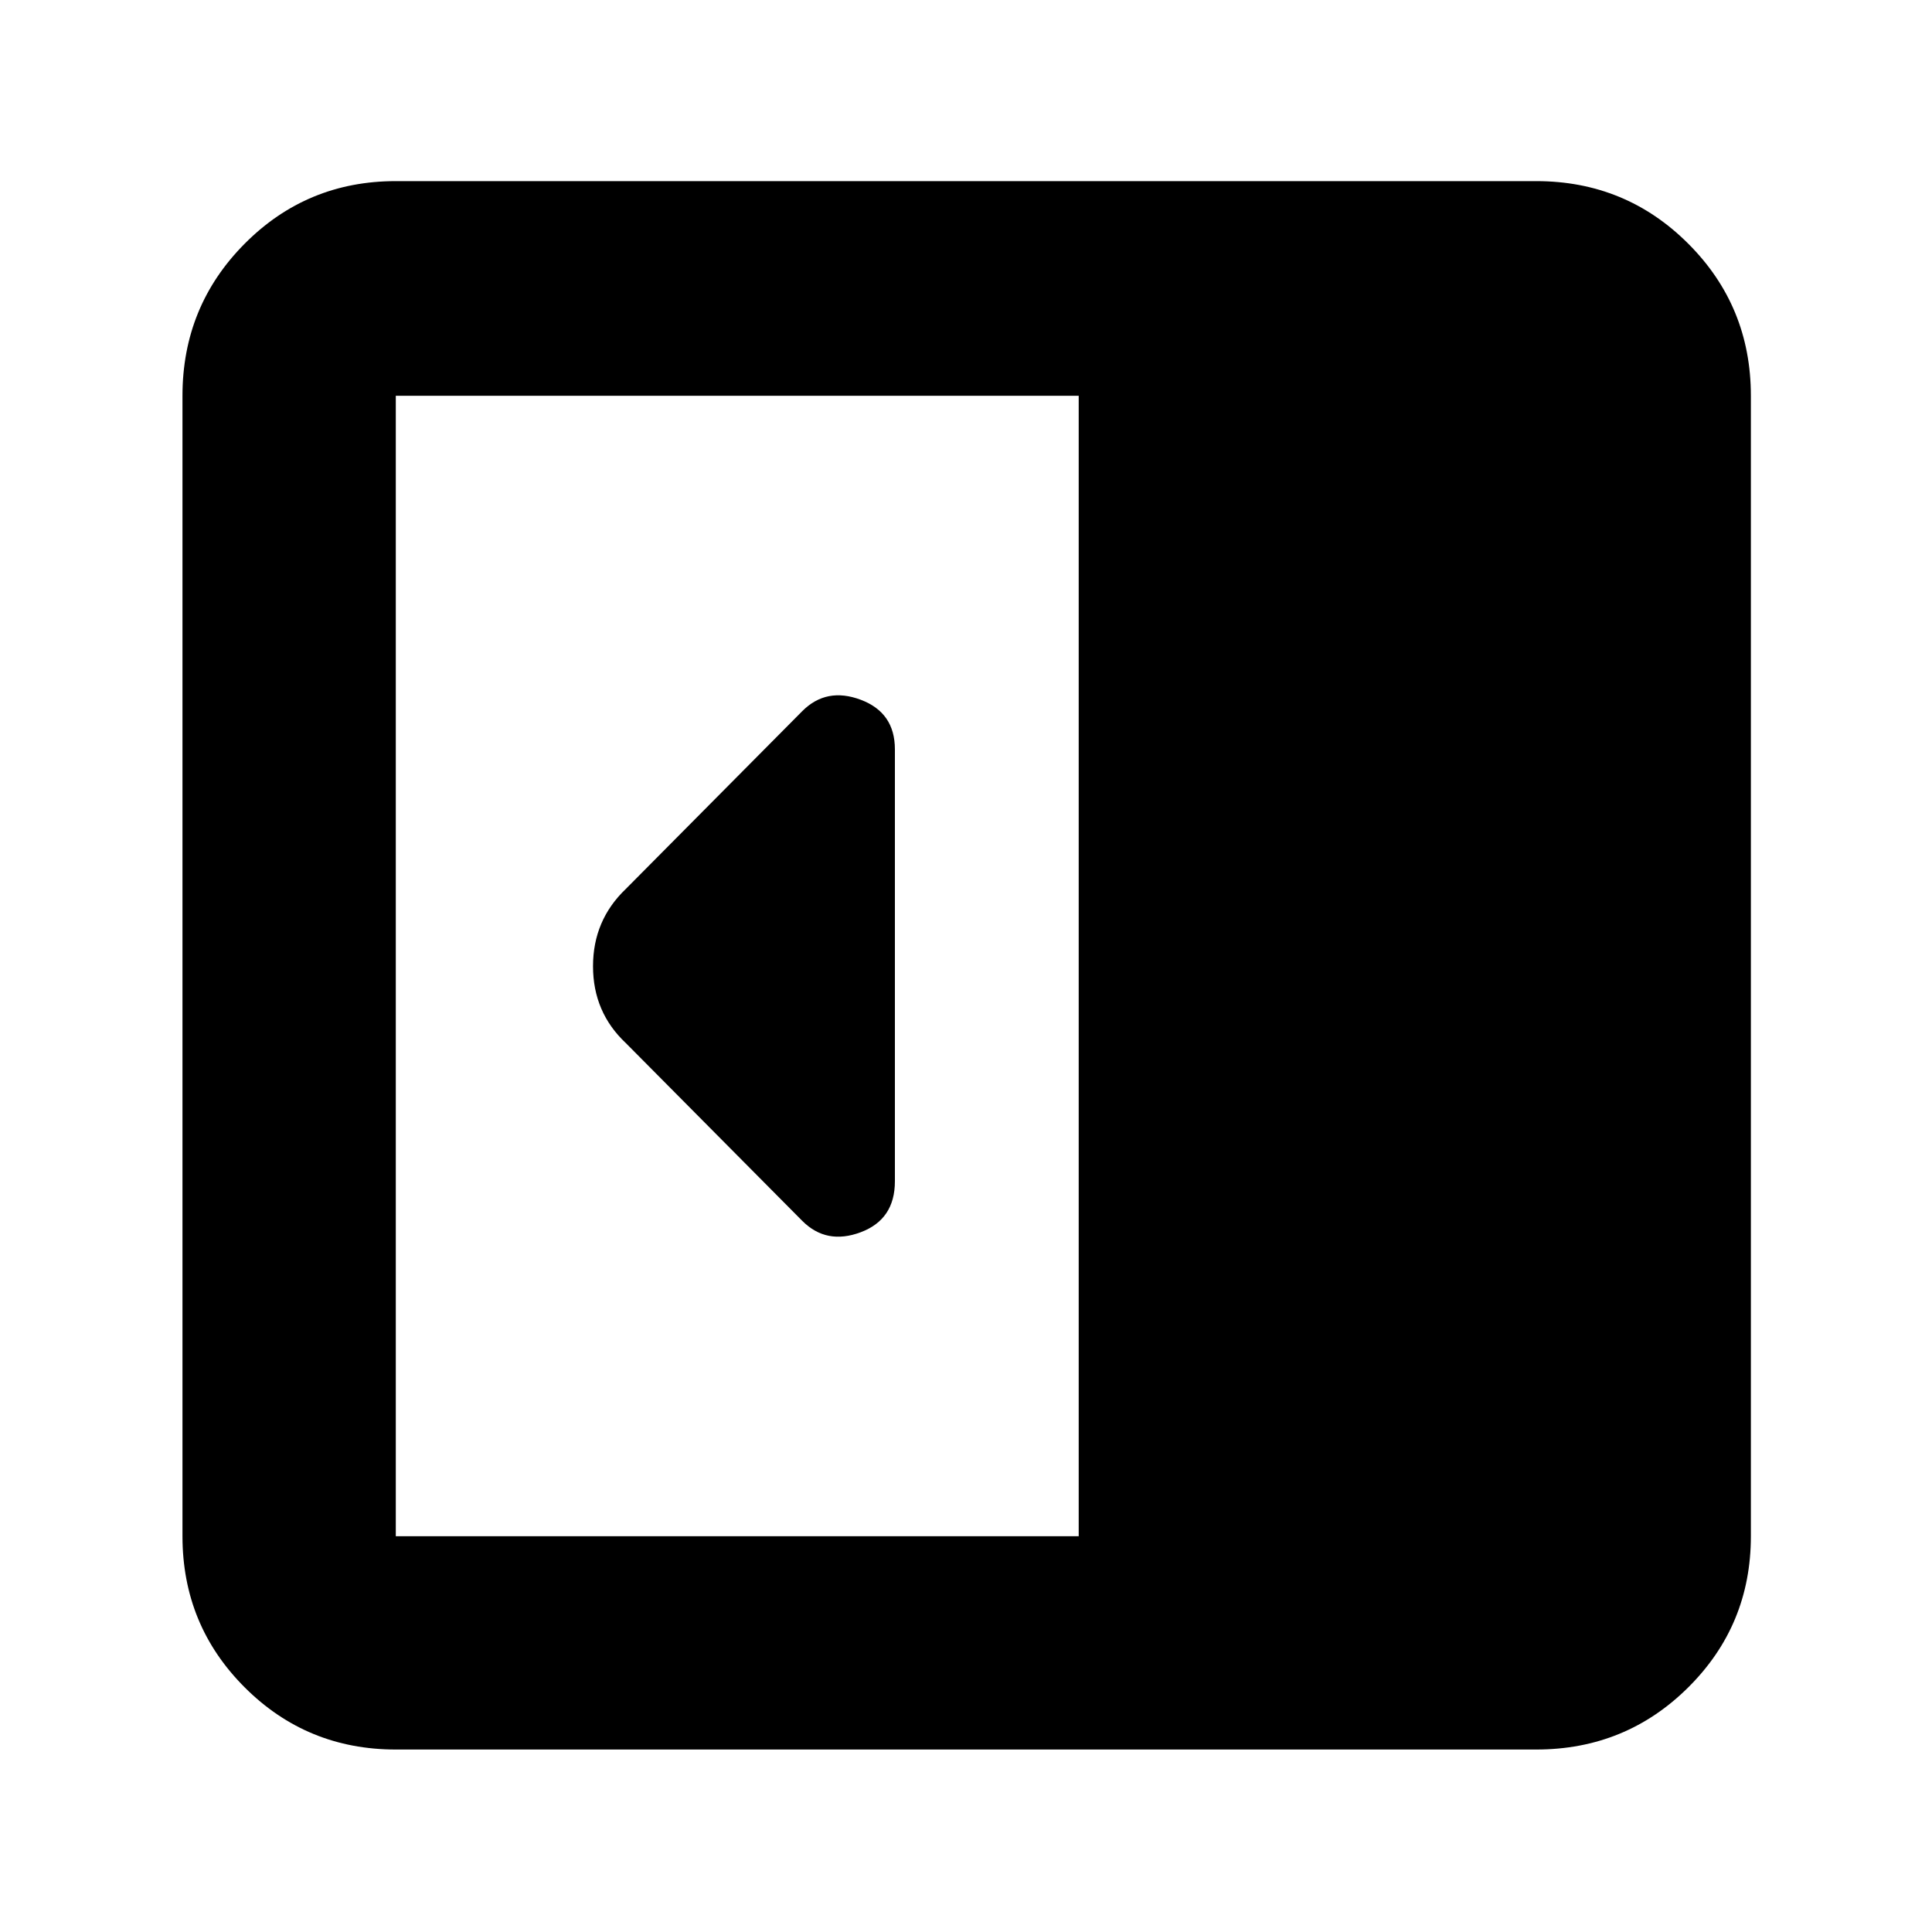 <svg xmlns="http://www.w3.org/2000/svg" height="40" viewBox="0 -960 960 960" width="40"><path d="M444.67-373v-214.67q0-18.27-17-24.63-17-6.37-29 5.63L311-518.33q-16.33 15.57-16.33 38.45 0 22.88 16.33 38.21l87.67 88.34q12 12 29 5.63 17-6.36 17-25.3Zm-248 282.33q-44.2 0-75.1-30.9-30.9-30.9-30.9-75.1v-566.66q0-44.48 30.9-75.57 30.9-31.1 75.1-31.1h566.66q44.48 0 75.57 31.1 31.1 31.09 31.1 75.57v566.66q0 44.2-31.1 75.1-31.09 30.9-75.57 30.9H196.67Zm339.33-106v-566.66H196.67v566.66H536Z"/></svg>